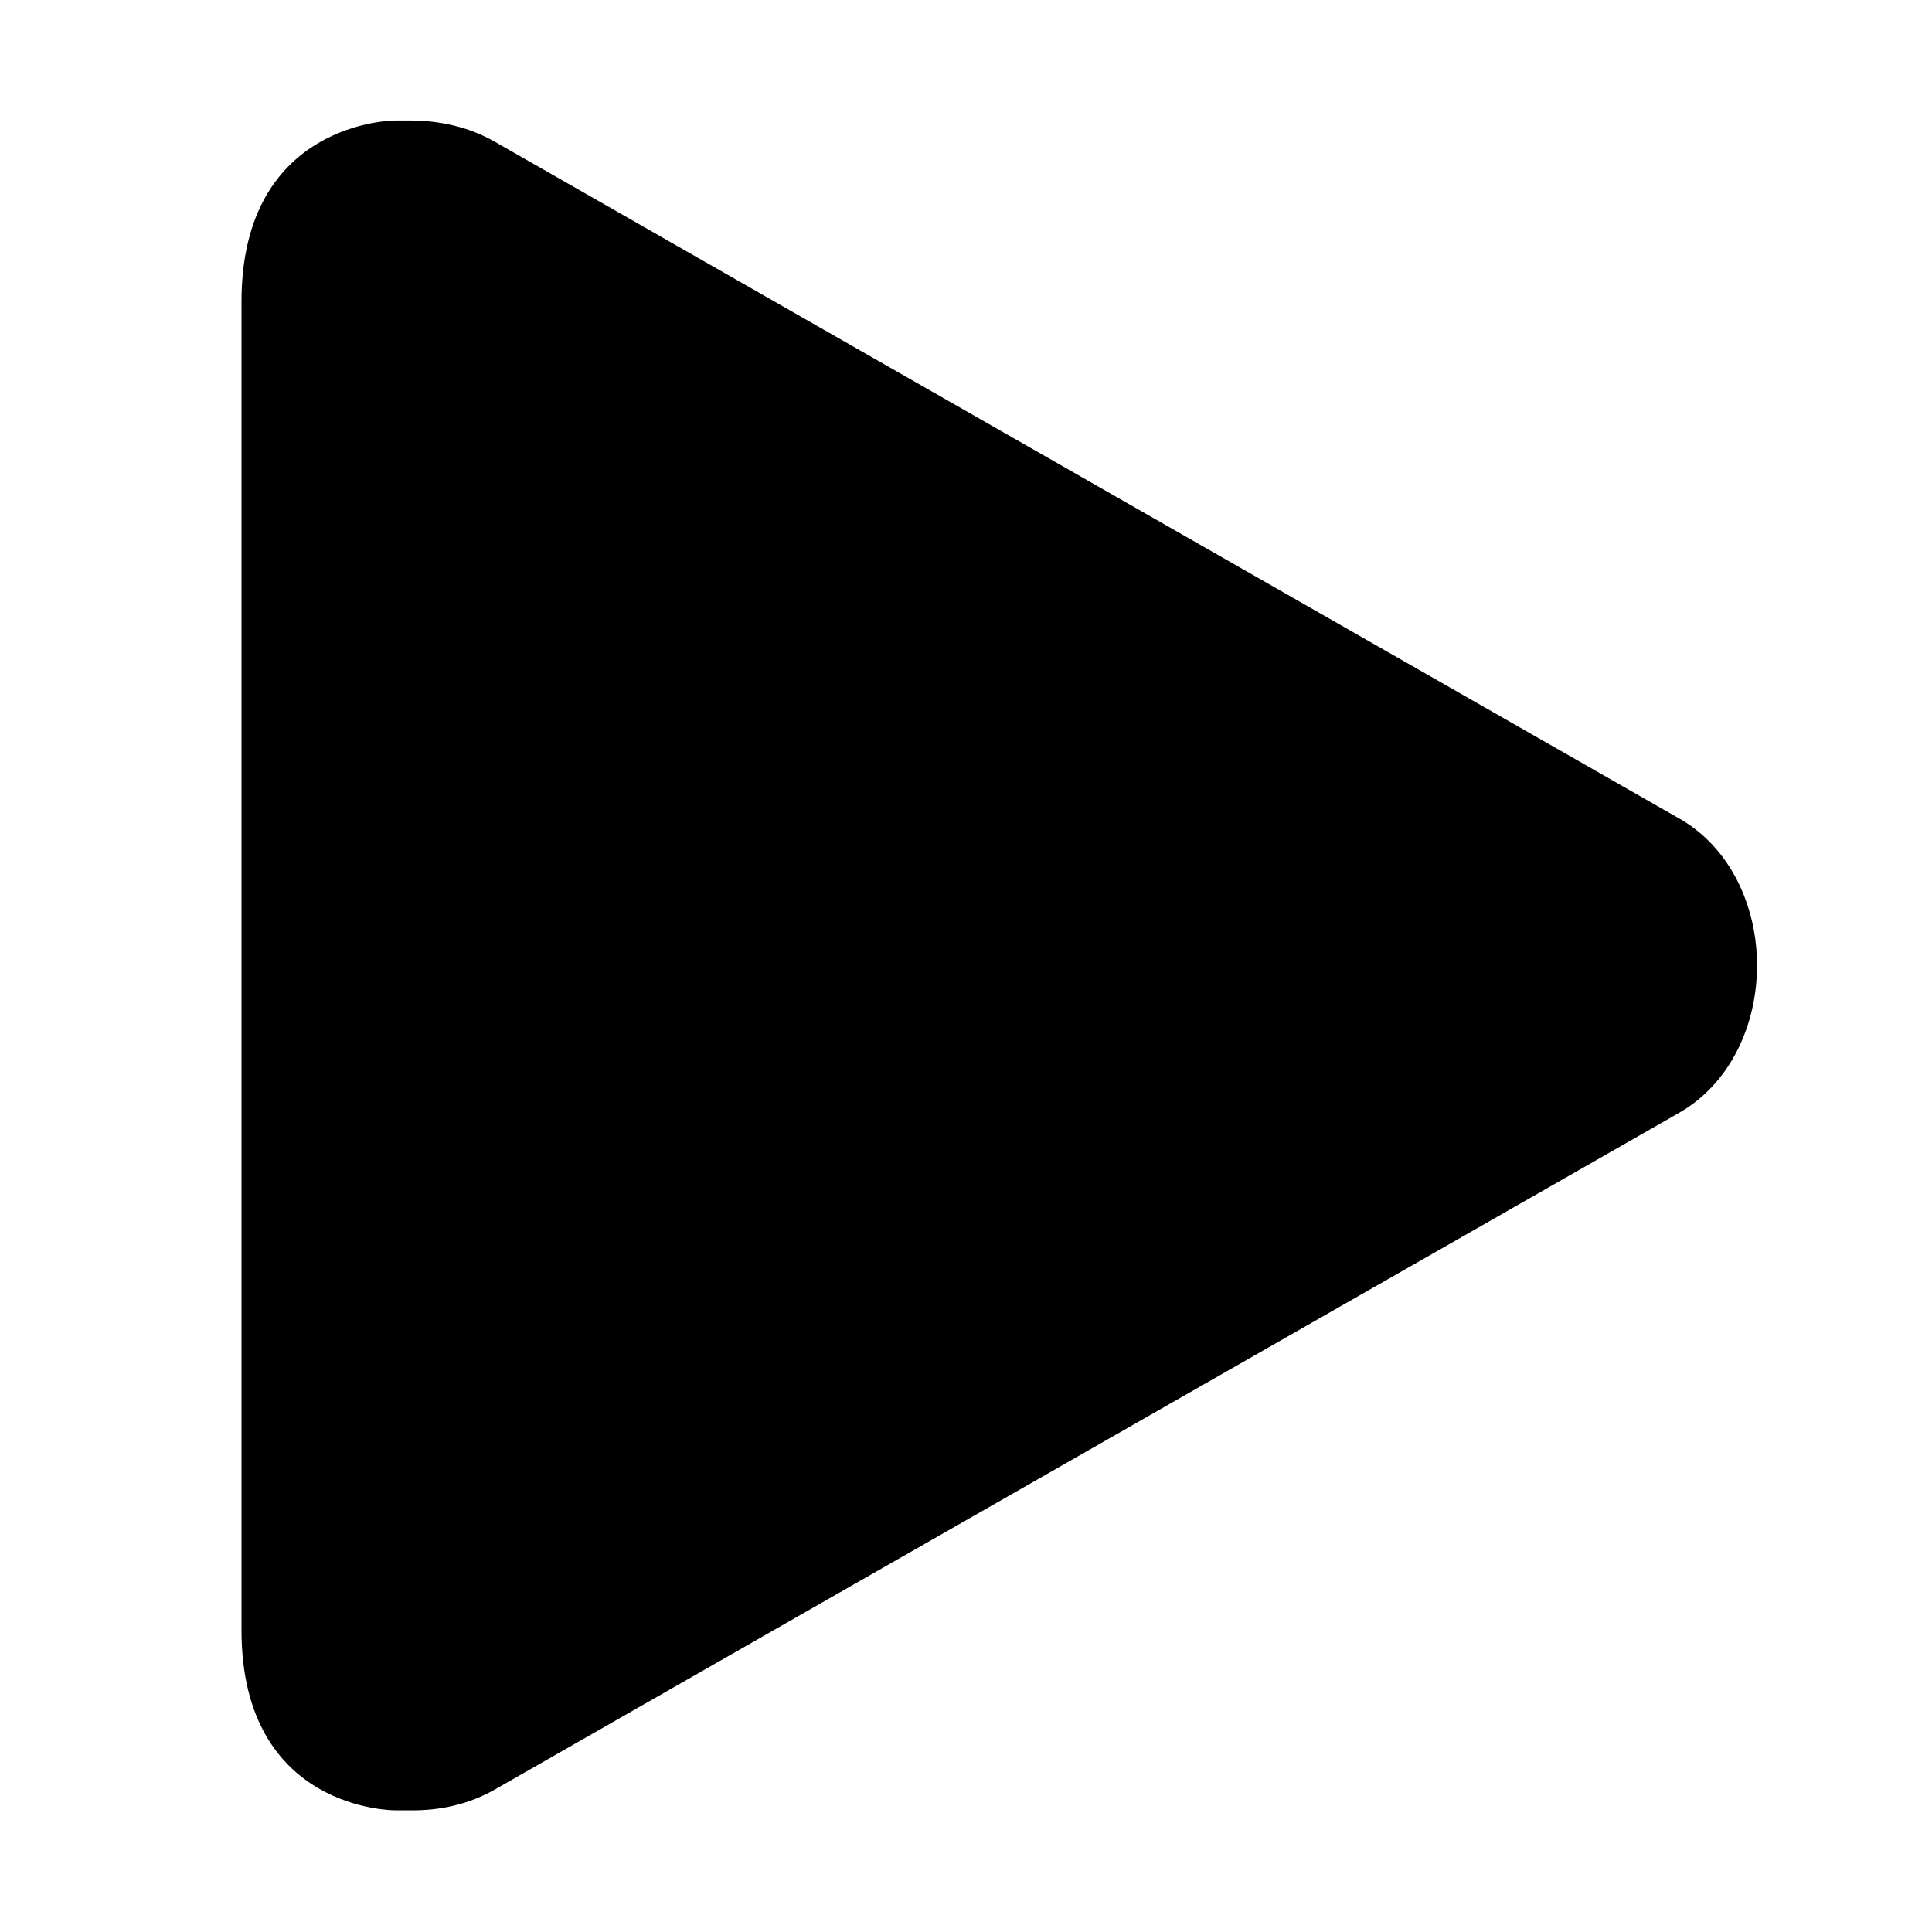 <svg xmlns="http://www.w3.org/2000/svg" width="16" height="16" viewBox="0 0 16 16"><path fill="#000" d="m 2 2.5 v 11 c 0 1.5 1.27 1.492 1.27 1.492 h 0.129 c 0.246 0.004 0.488 -0.051 0.699 -0.172 l 9.797 -5.598 c 0.434 -0.242 0.656 -0.734 0.656 -1.227 c 0 -0.492 -0.223 -0.984 -0.656 -1.223 l -9.797 -5.598 c -0.211 -0.121 -0.453 -0.176 -0.699 -0.176 h -0.129 s -1.27 0 -1.27 1.5 z m 0 0"/></svg>